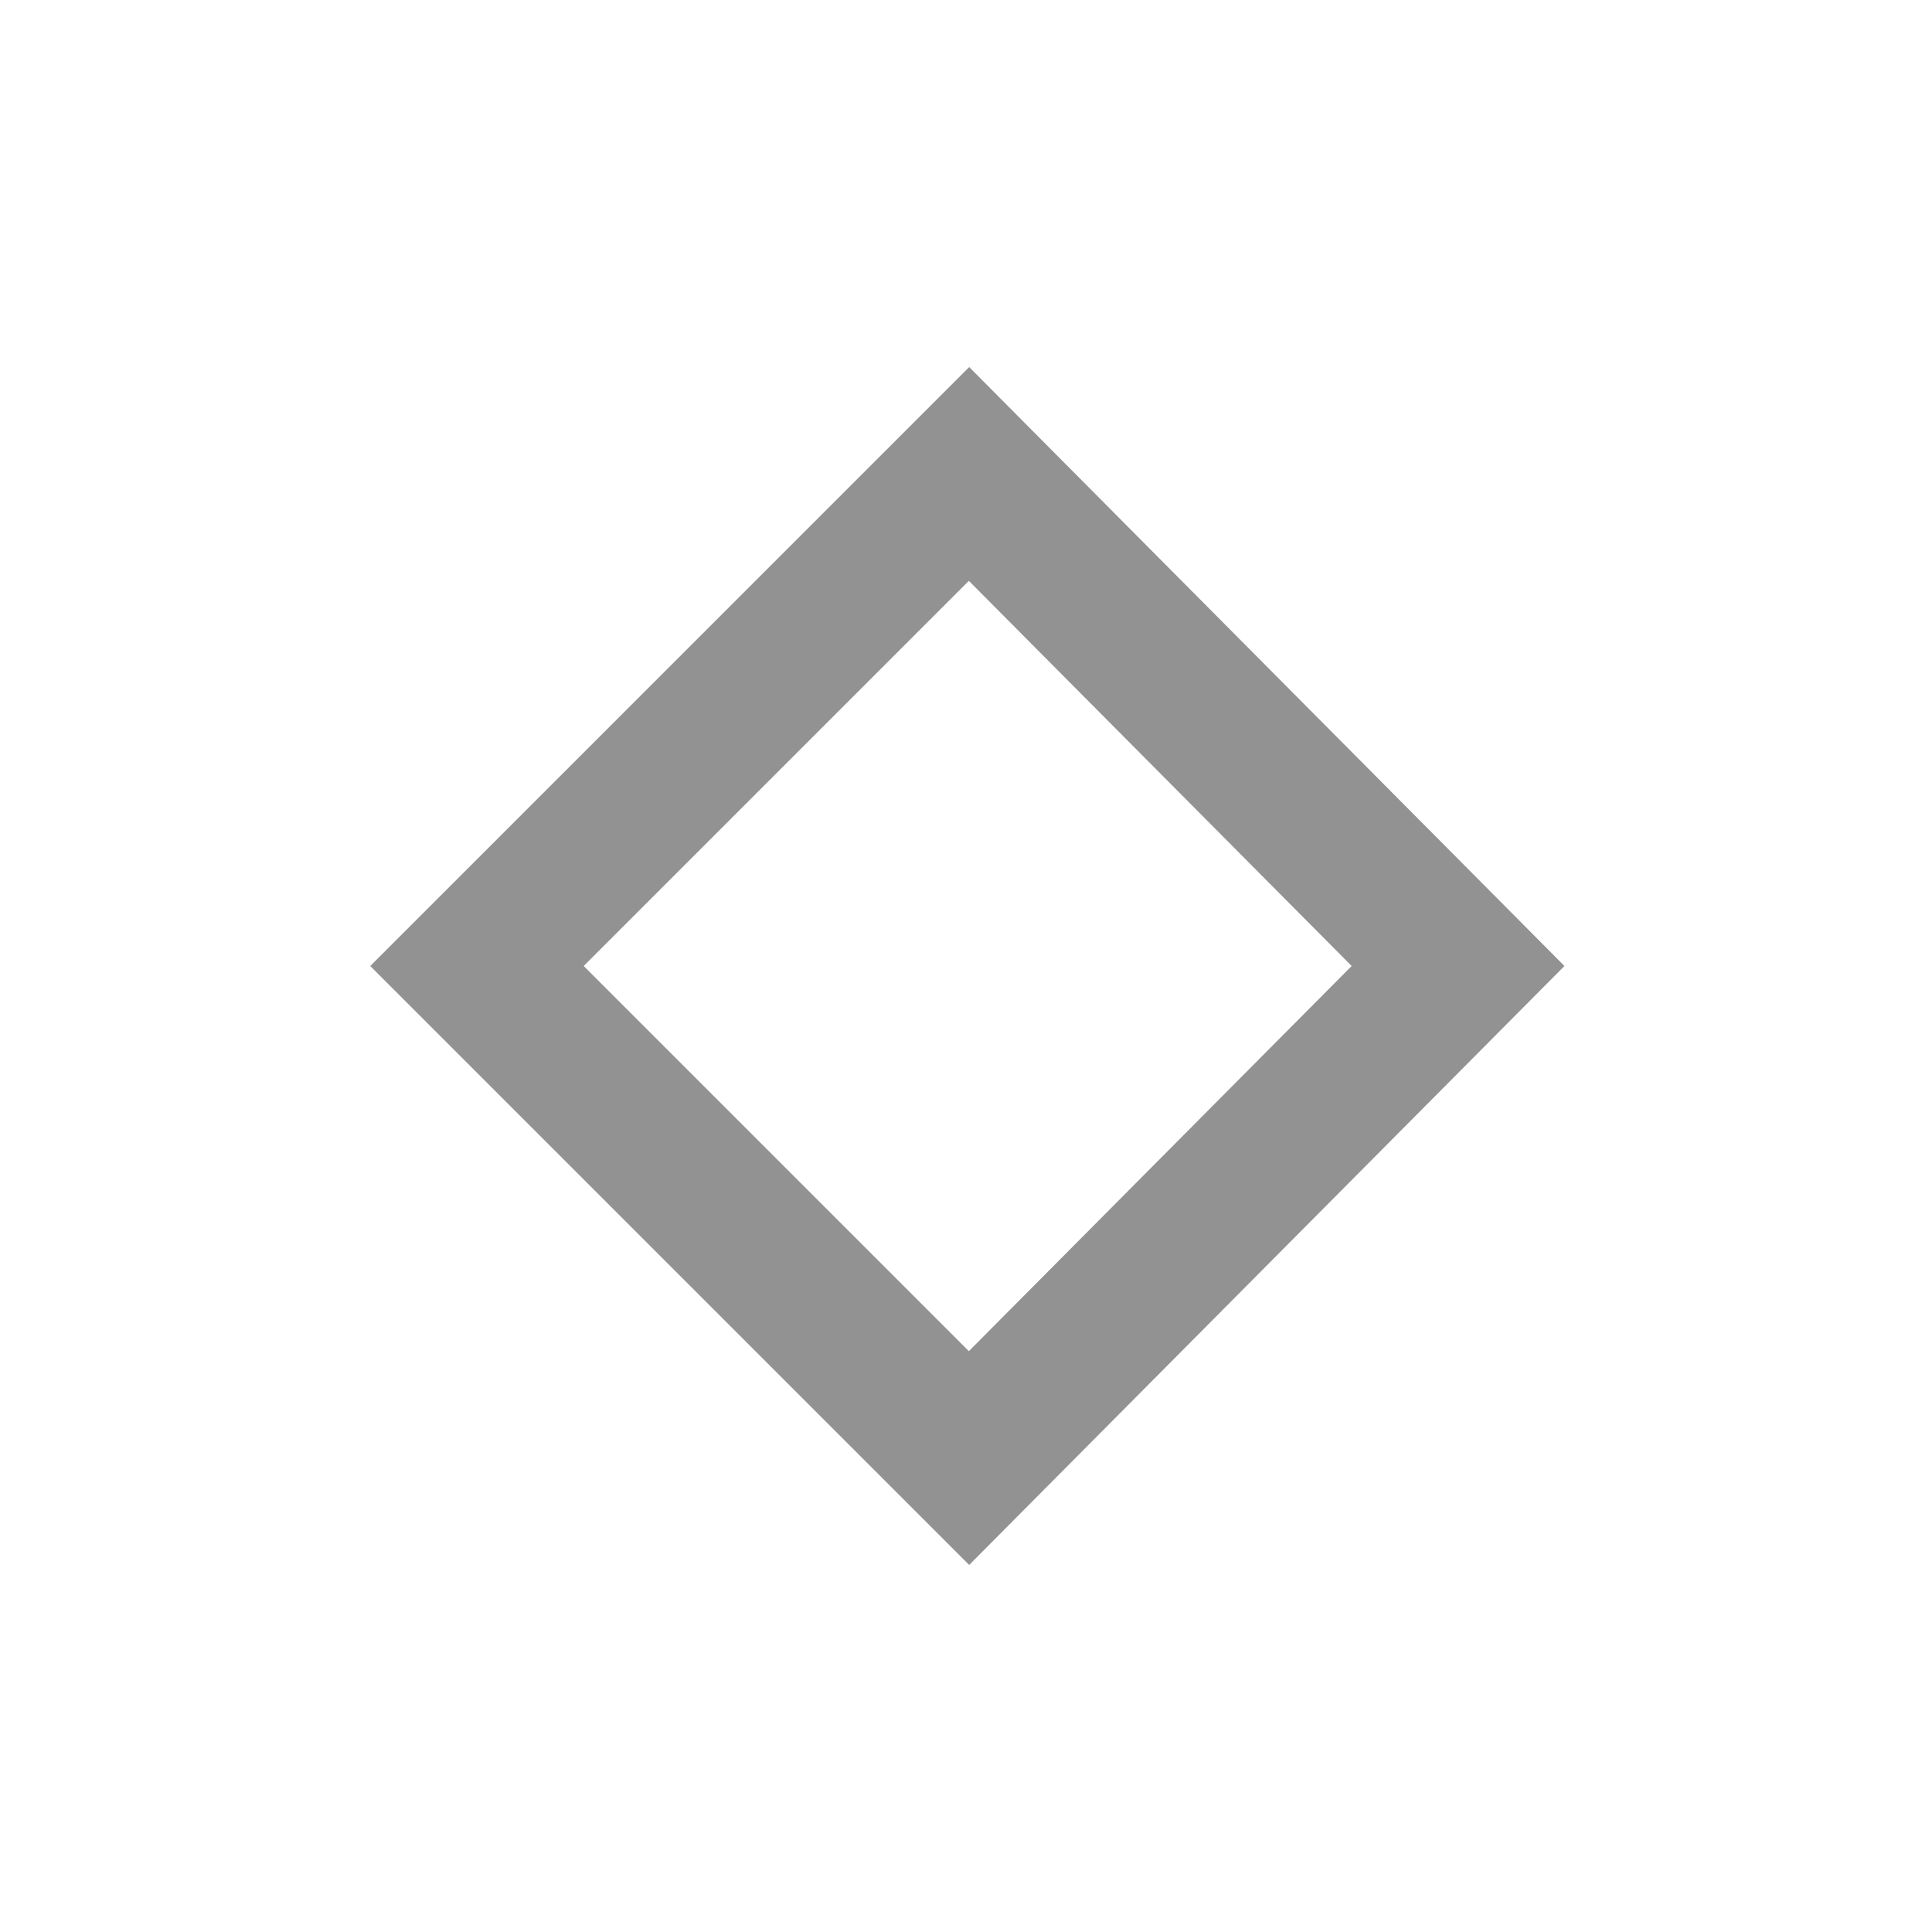 <svg width="64" height="64" xmlns="http://www.w3.org/2000/svg">
  <defs>
    <filter height="200%" width="200%" y="-50%" x="-50%" id="a">
      <feGaussianBlur stdDeviation="2.6" in="SourceGraphic"/>
    </filter>
  </defs>
  <path filter="url(#a)" stroke-width="5" stroke="#929292" fill="none" d="M32.1 15.7L48.3 32 32.1 48.3 15.8 32l16.3-16.3z"/>
</svg>